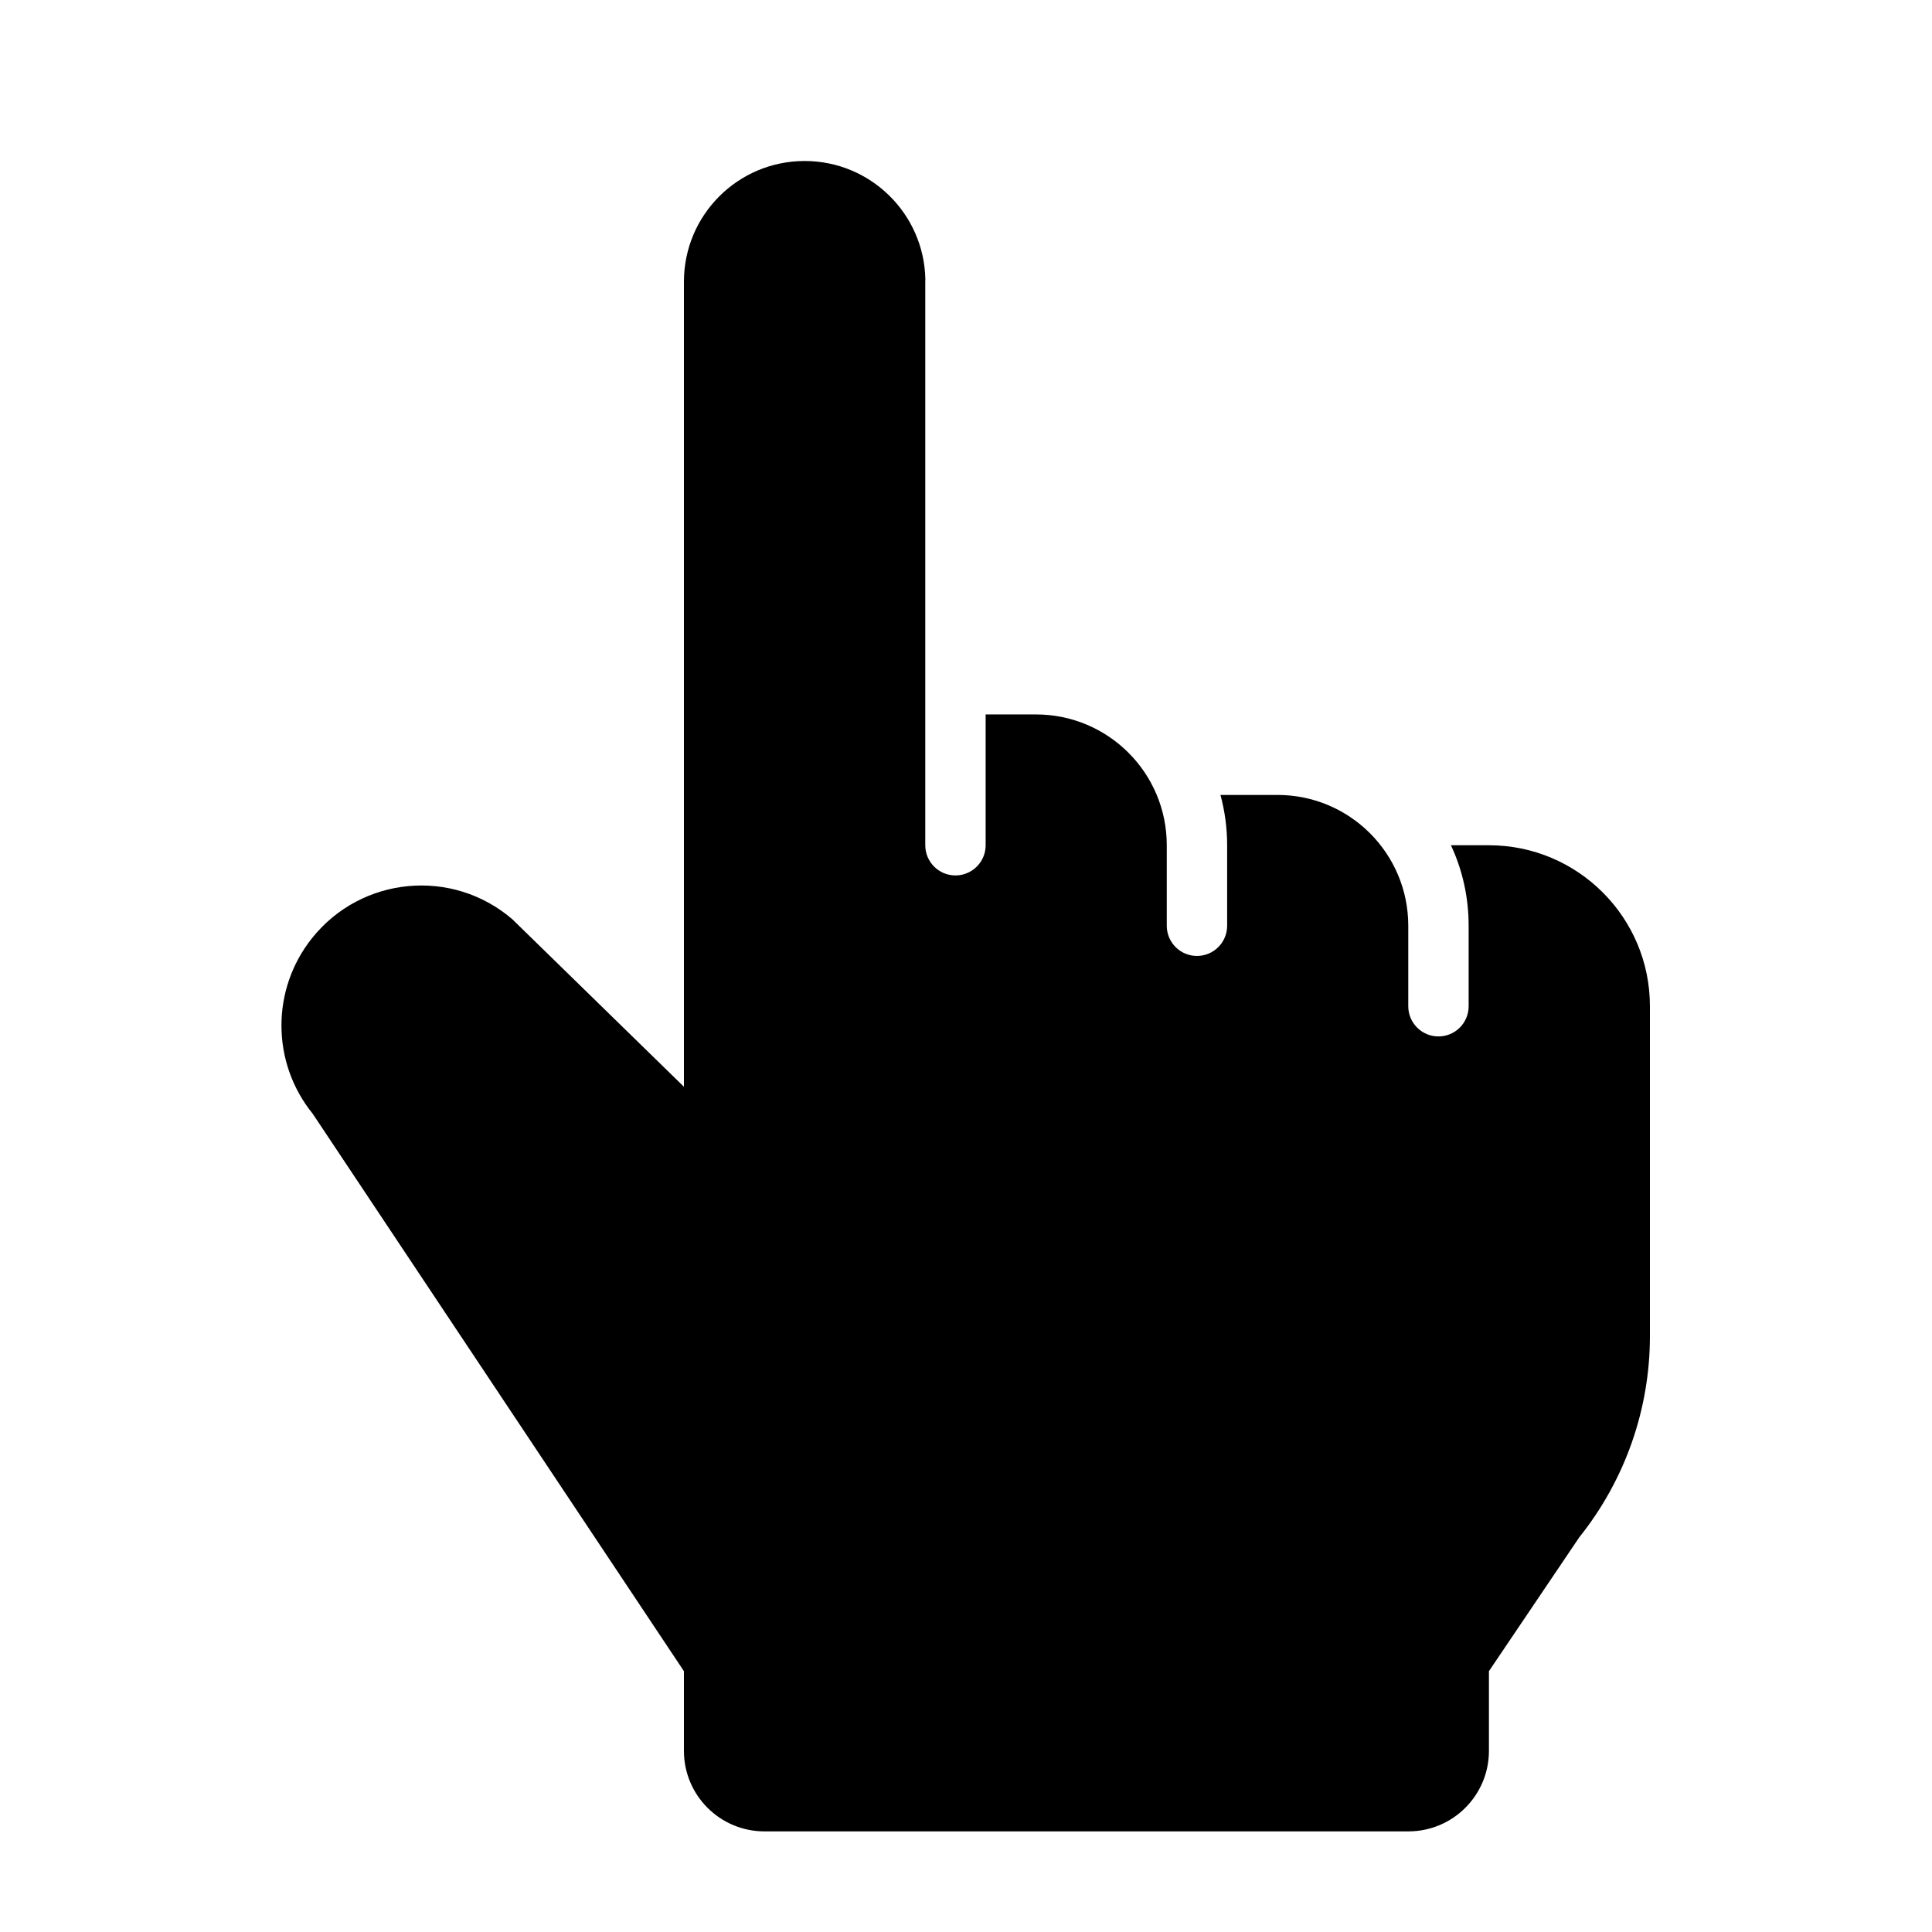 <svg width="24" height="24" viewBox="0 0 24 24" xmlns="http://www.w3.org/2000/svg">
    <path d="M8.496 13.5L8.496 3.5C8.496 2.671 9.167 2 9.996 2C10.813 2 11.478 2.654 11.495 3.467C11.495 3.478 11.494 3.489 11.494 3.5V10.5C11.494 10.707 11.662 10.875 11.869 10.875C12.076 10.875 12.244 10.707 12.244 10.5V8.875H12.869C13.767 8.875 14.494 9.602 14.494 10.5V11.5C14.494 11.707 14.662 11.875 14.869 11.875C15.076 11.875 15.244 11.707 15.244 11.5V10.5C15.244 10.284 15.215 10.074 15.161 9.875H15.869C16.767 9.875 17.494 10.602 17.494 11.5V12.5C17.494 12.707 17.662 12.875 17.869 12.875C18.076 12.875 18.244 12.707 18.244 12.5V11.5C18.244 11.143 18.166 10.804 18.024 10.5H18.496C19.6 10.5 20.496 11.396 20.496 12.5V16.597C20.496 17.505 20.187 18.386 19.619 19.096L18.496 20.76L18.496 21.75C18.496 22.302 18.048 22.75 17.496 22.75L9.496 22.75C8.944 22.75 8.496 22.302 8.496 21.75V20.76L3.885 13.836C3.37 13.201 3.366 12.292 3.877 11.653C4.491 10.885 5.618 10.778 6.364 11.419L8.496 13.5Z"/>
</svg>
